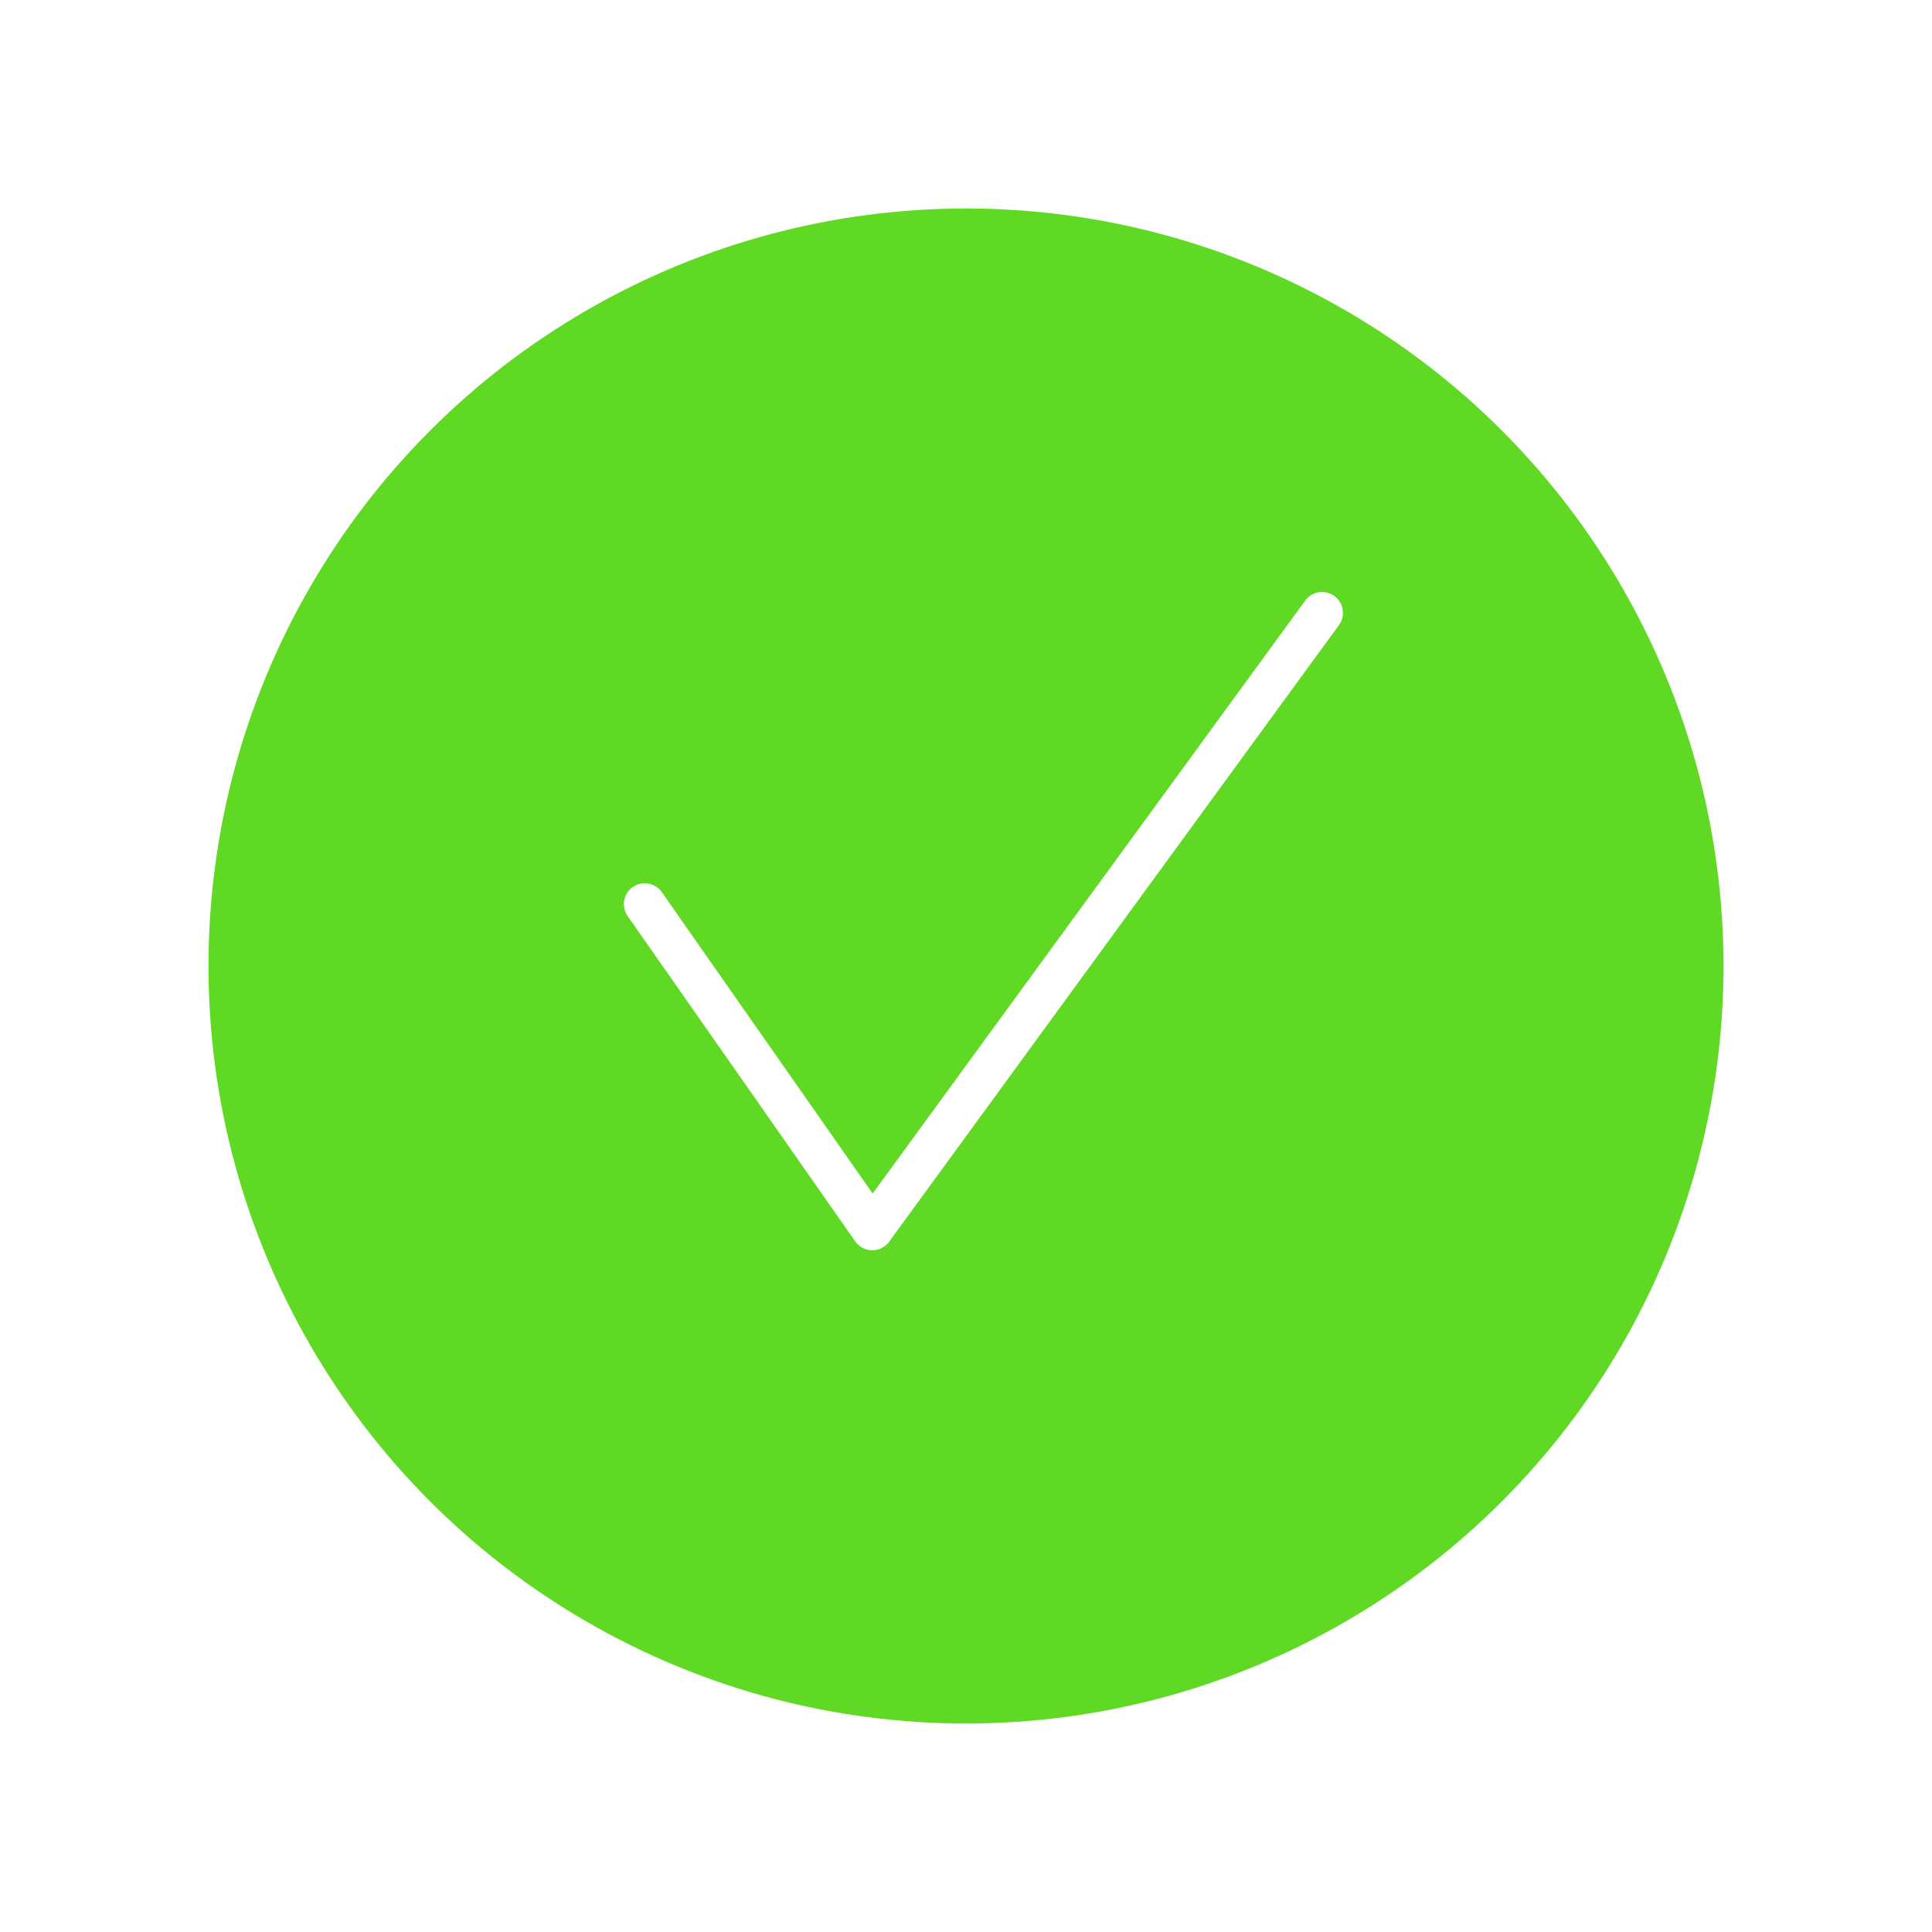 <svg xmlns="http://www.w3.org/2000/svg" xmlns:xlink="http://www.w3.org/1999/xlink" width="139" height="139" viewBox="0 0 139 139">
  <defs>
    <filter id="Ellipse_8" x="0" y="0" width="139" height="139" filterUnits="userSpaceOnUse">
      <feOffset dy="5" input="SourceAlpha"/>
      <feGaussianBlur stdDeviation="5" result="blur"/>
      <feFlood flood-opacity="0.271"/>
      <feComposite operator="in" in2="blur"/>
      <feComposite in="SourceGraphic"/>
    </filter>
  </defs>
  <g id="checkbox_button" data-name="checkbox button" transform="translate(-138 -349)">
    <g transform="matrix(1, 0, 0, 1, 138, 349)" filter="url(#Ellipse_8)">
      <circle id="Ellipse_8-2" data-name="Ellipse 8" cx="54.5" cy="54.5" r="54.5" transform="translate(15 10)" fill="#60d924"/>
    </g>
    <path id="Path_108" data-name="Path 108" d="M0,29.107,20.188,49.3,44.332,0" transform="matrix(0.985, 0.174, -0.174, 0.985, 189.451, 385.378)" fill="none" stroke="#fff" stroke-linecap="round" stroke-linejoin="round" stroke-width="3"/>
  </g>
</svg>
